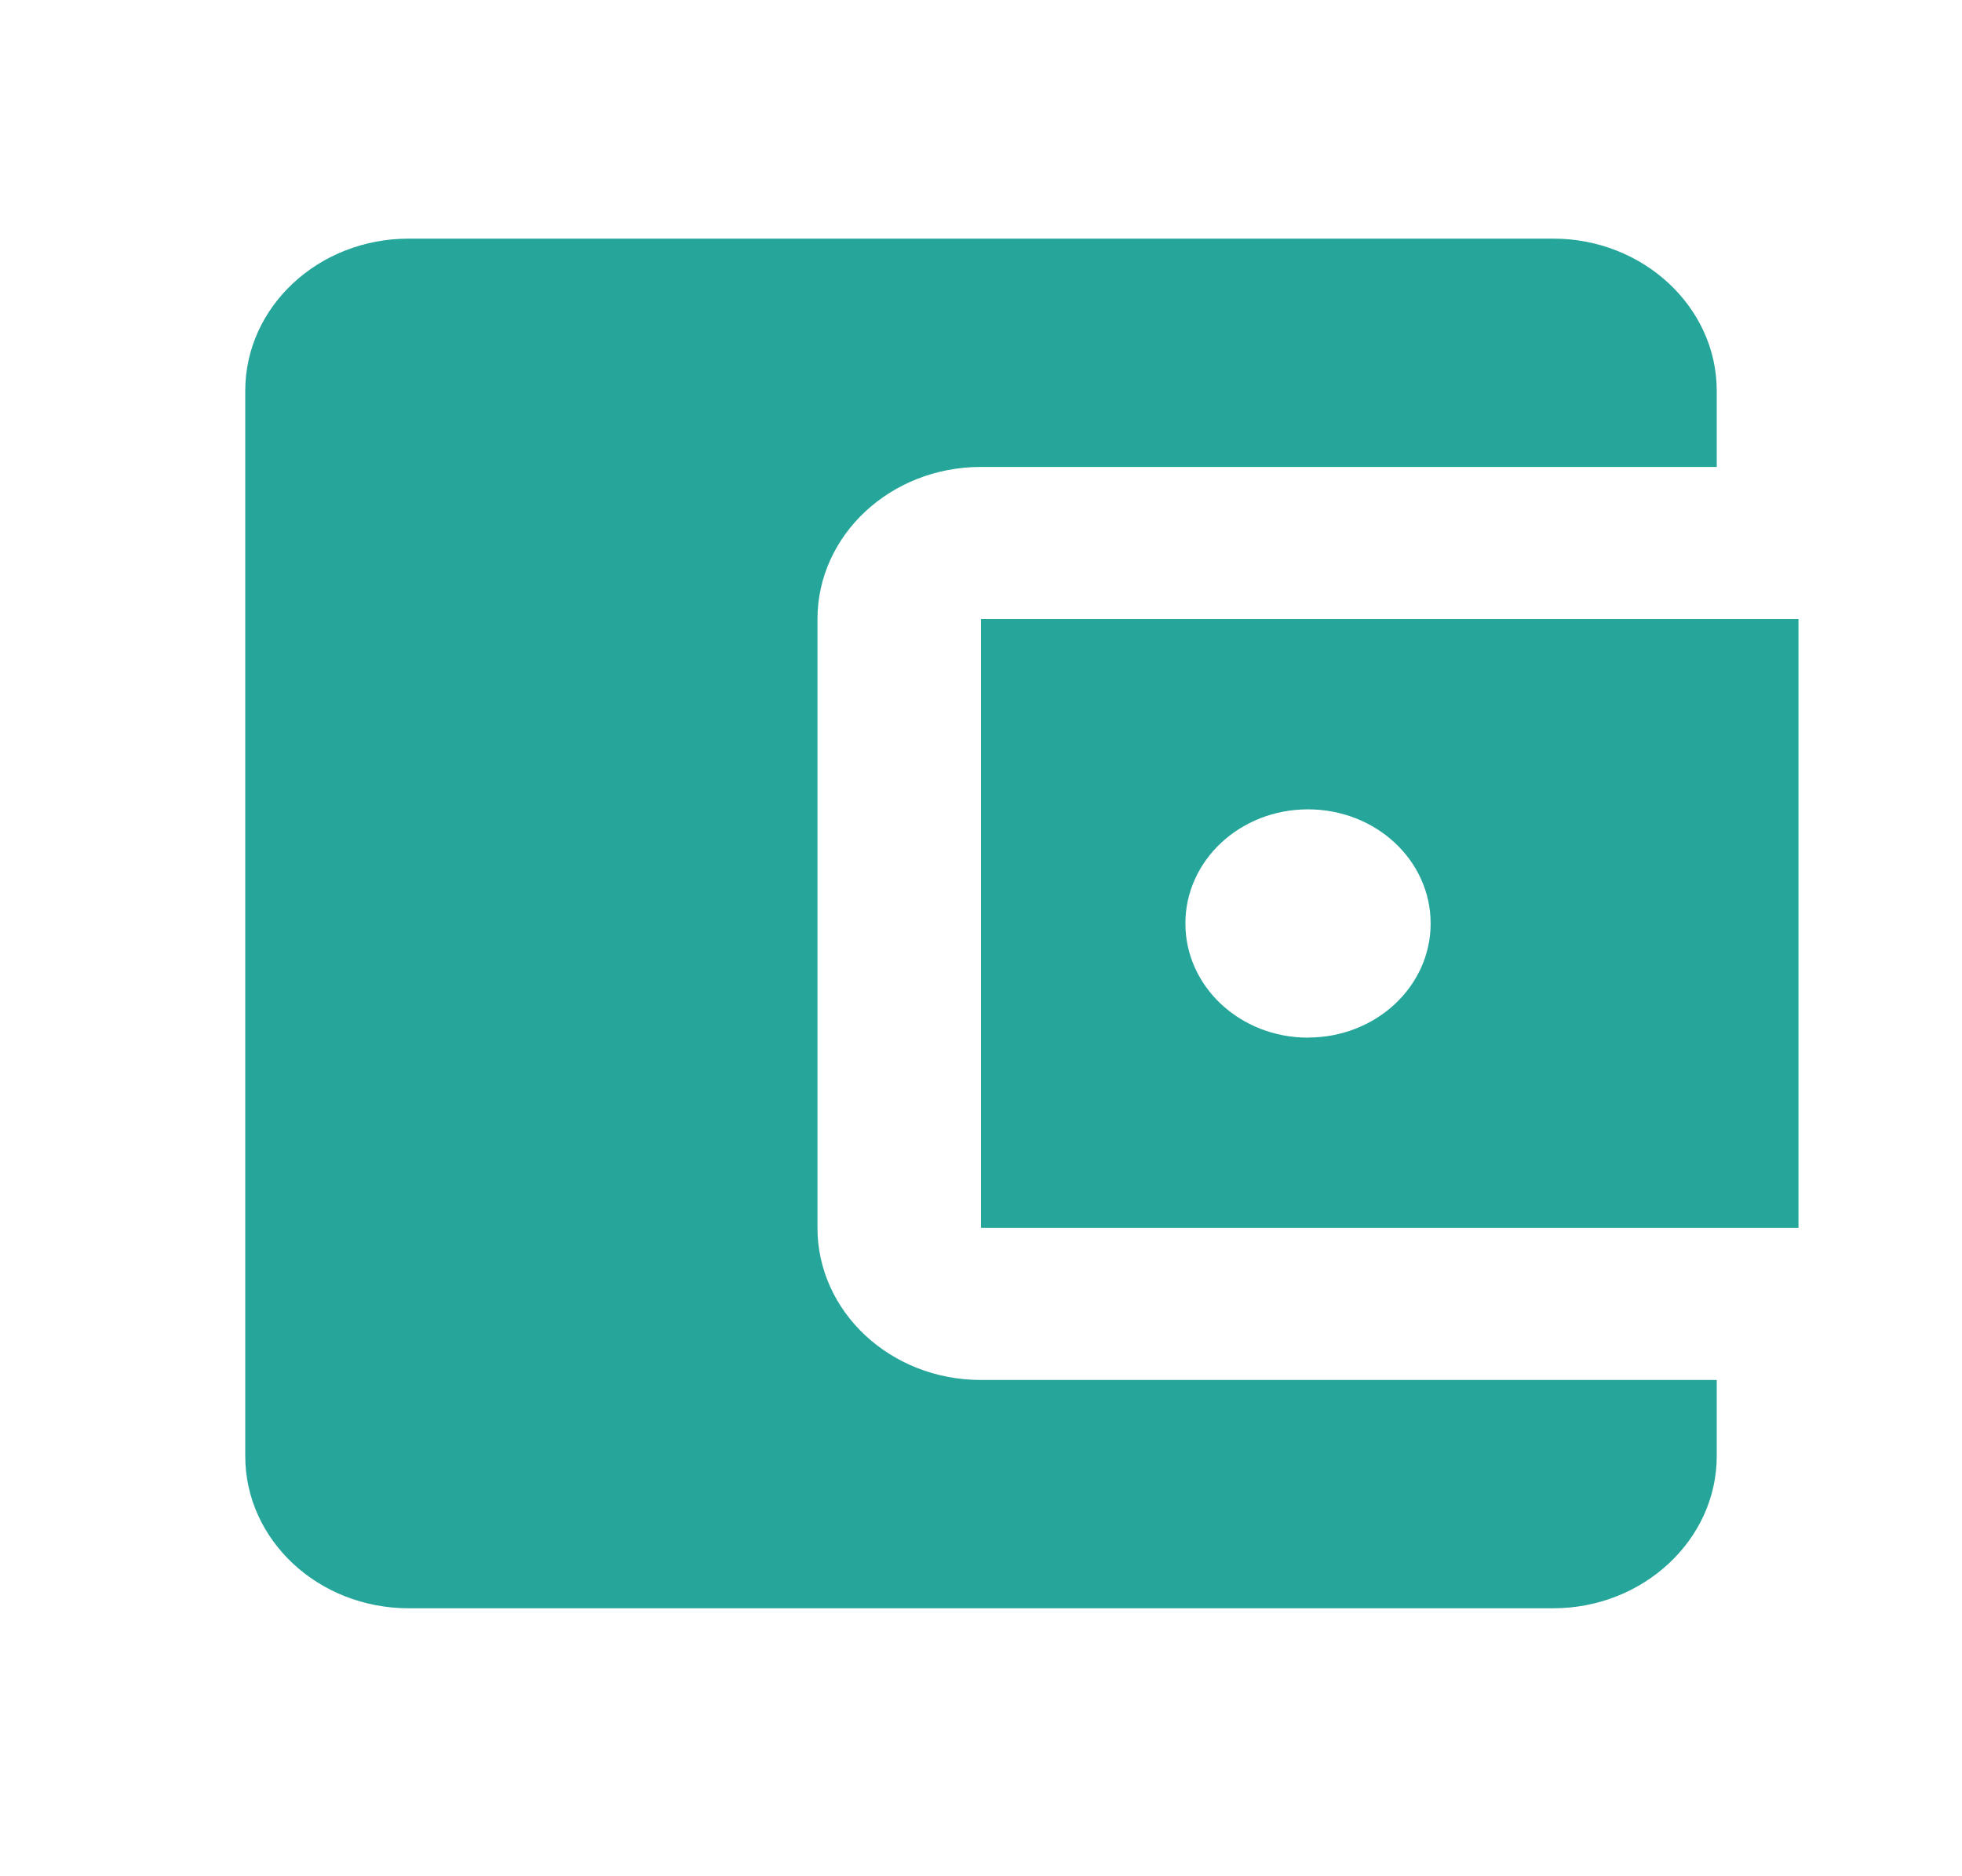 <svg width="23" height="22" viewBox="0 0 23 22" fill="none" xmlns="http://www.w3.org/2000/svg">
    <path d="M20.125 16.181v.893c0 .981-.863 1.784-1.917 1.784H4.792c-1.064 0-1.917-.803-1.917-1.784V4.582c0-.981.853-1.784 1.917-1.784h13.416c1.055 0 1.917.803 1.917 1.784v.893H11.5c-1.064 0-1.917.803-1.917 1.784v7.138c0 .982.853 1.784 1.917 1.784h8.625zM11.5 14.397h9.583V7.259H11.5v7.138zm3.833-2.23c-.795 0-1.437-.598-1.437-1.339 0-.74.642-1.338 1.437-1.338.796 0 1.438.598 1.438 1.338 0 .74-.642 1.338-1.438 1.338z" fill="#26A69A"/>
</svg>
